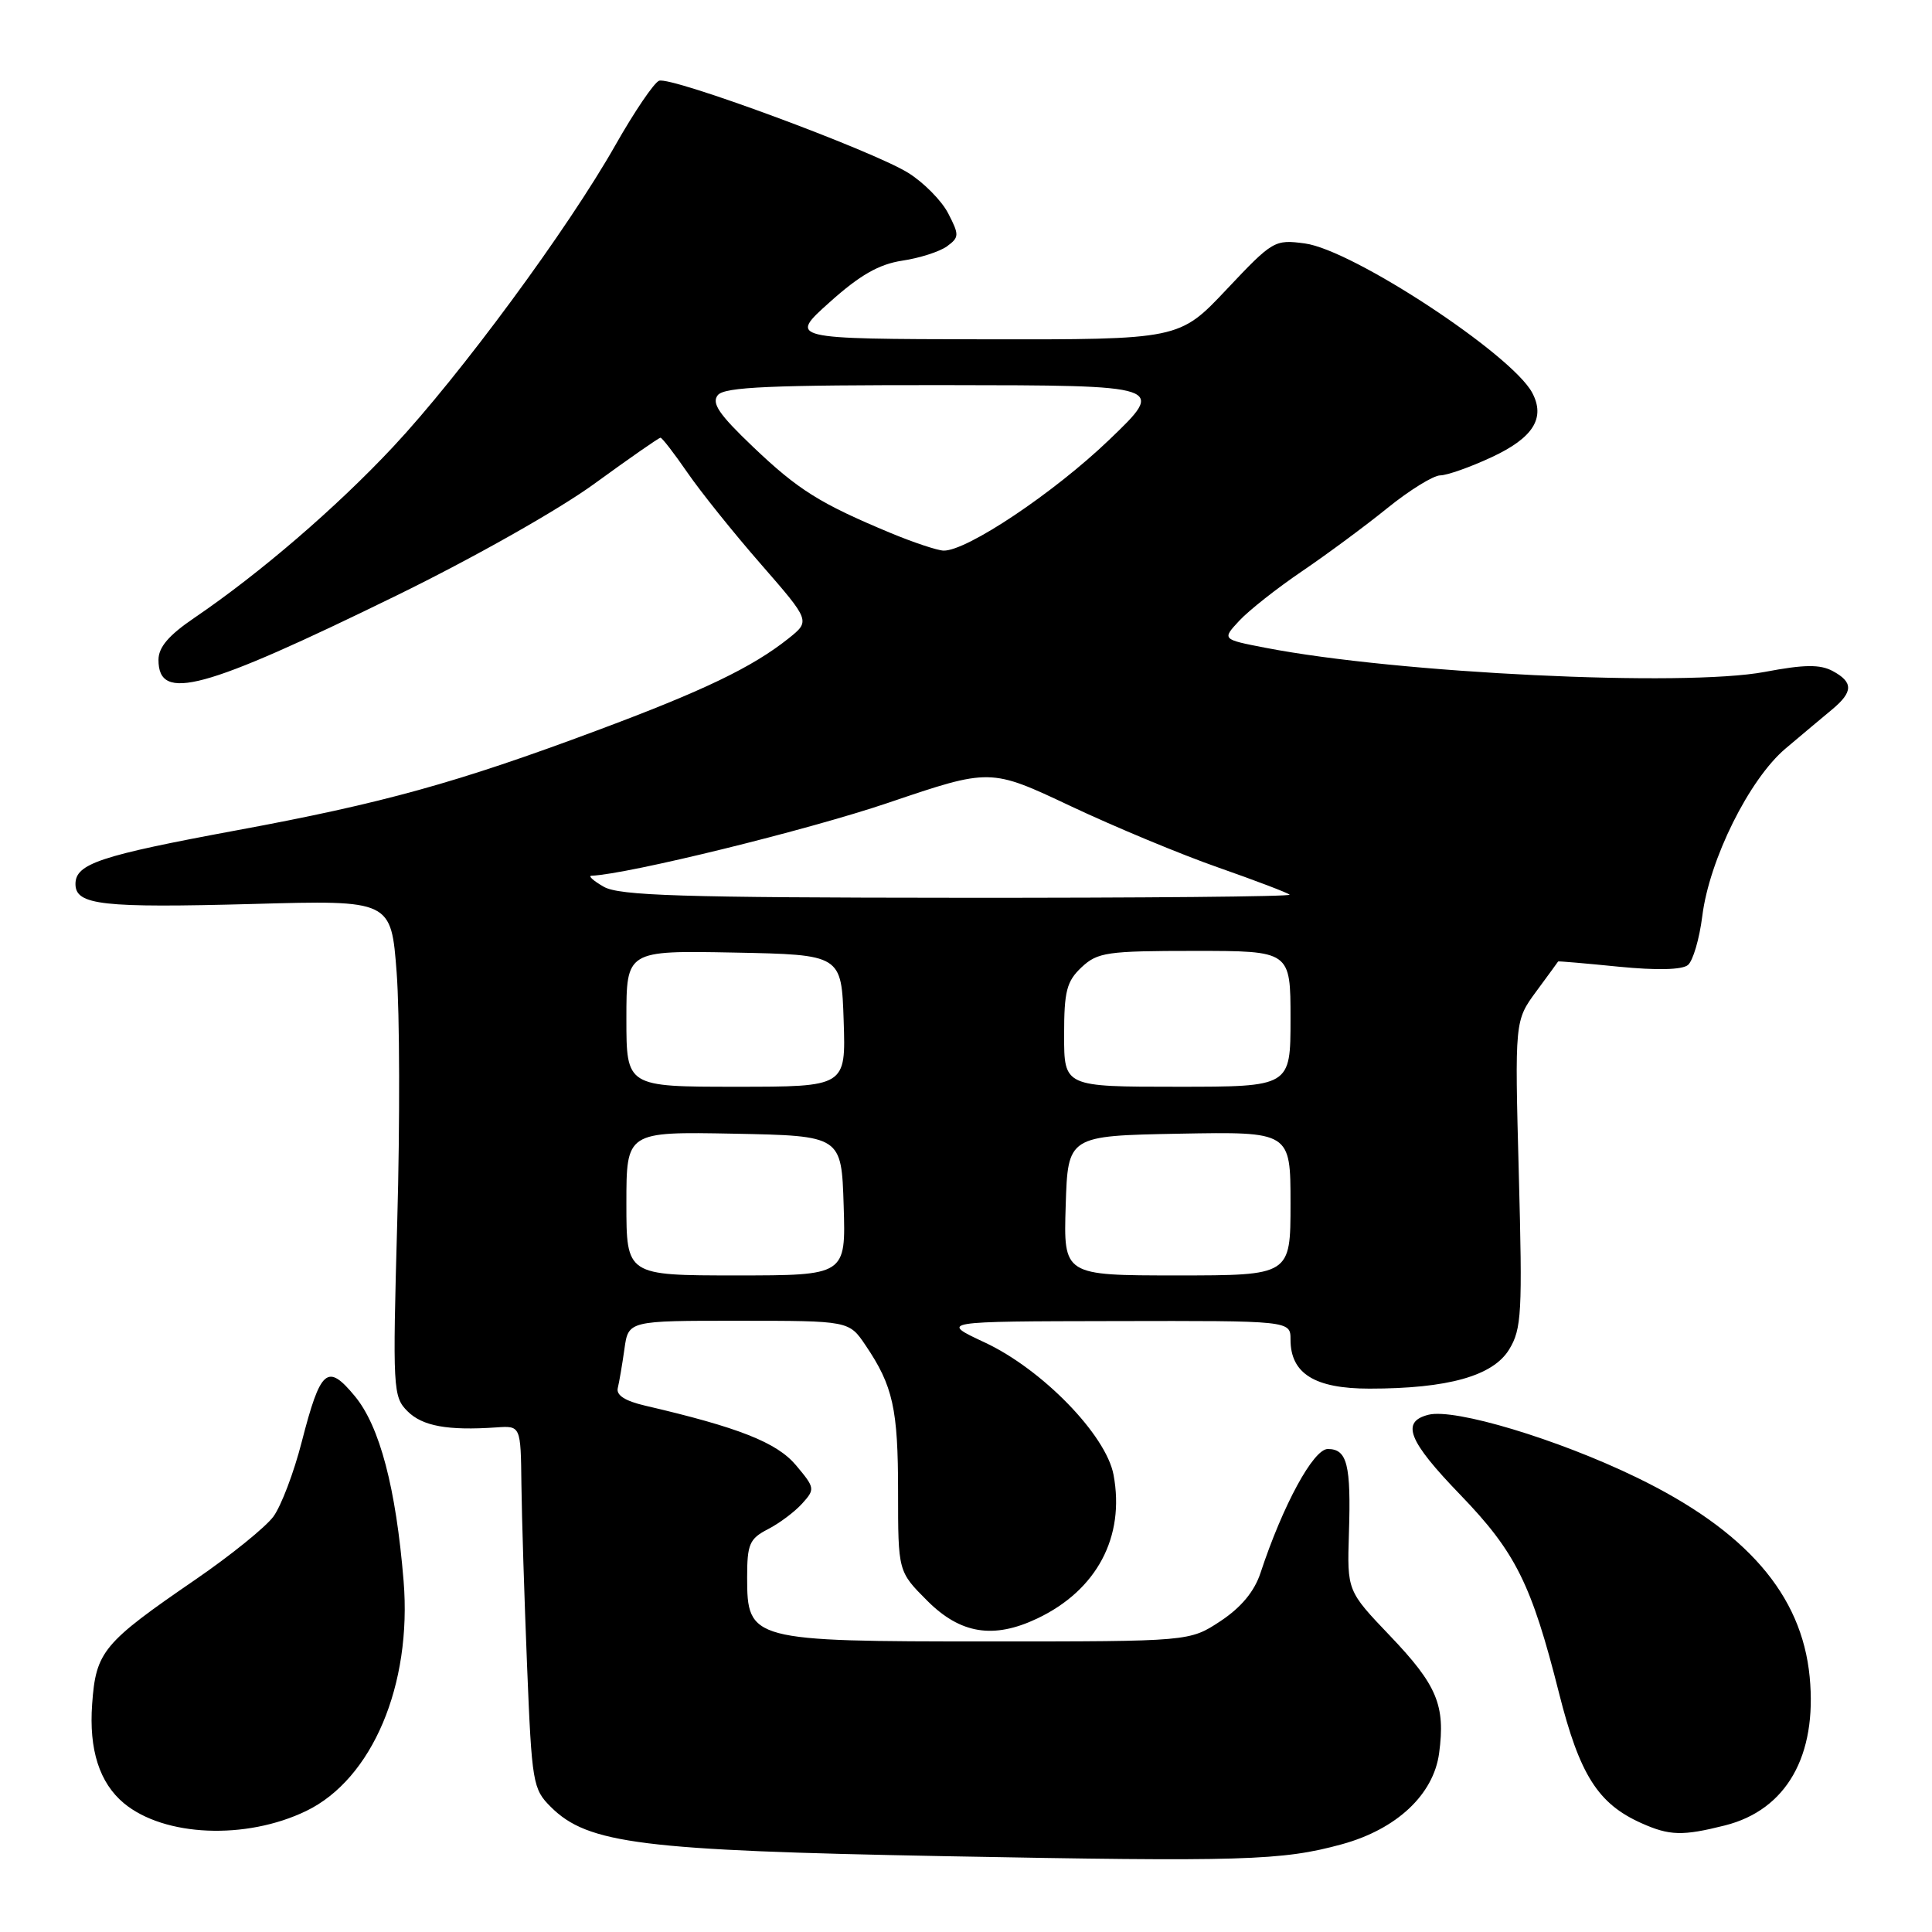 <?xml version="1.0" encoding="UTF-8" standalone="no"?>
<!DOCTYPE svg PUBLIC "-//W3C//DTD SVG 1.1//EN" "http://www.w3.org/Graphics/SVG/1.1/DTD/svg11.dtd" >
<svg xmlns="http://www.w3.org/2000/svg" xmlns:xlink="http://www.w3.org/1999/xlink" version="1.1" viewBox="0 0 256 256">
 <g >
 <path fill="currentColor"
d=" M 177.82 244.37 C 185.06 242.38 189.95 237.80 190.69 232.31 C 191.54 225.96 190.42 223.29 184.20 216.77 C 178.50 210.80 178.50 210.80 178.74 203.16 C 179.03 194.07 178.51 192.00 175.94 192.00 C 174.03 192.00 169.99 199.43 167.02 208.43 C 166.21 210.88 164.46 212.99 161.73 214.80 C 157.64 217.50 157.64 217.50 131.02 217.50 C 99.46 217.50 99.00 217.38 99.00 209.00 C 99.00 204.61 99.31 203.89 101.75 202.63 C 103.27 201.85 105.31 200.32 106.29 199.23 C 108.02 197.32 107.99 197.15 105.47 194.15 C 102.93 191.13 97.88 189.14 85.50 186.26 C 82.83 185.64 81.62 184.87 81.86 183.92 C 82.05 183.14 82.45 180.81 82.74 178.75 C 83.26 175.00 83.26 175.00 97.88 175.01 C 112.50 175.01 112.50 175.01 114.69 178.26 C 118.33 183.64 119.00 186.66 119.00 197.68 C 119.00 208.24 119.00 208.24 122.88 212.12 C 127.27 216.51 131.65 217.21 137.44 214.46 C 145.34 210.71 149.09 203.64 147.55 195.42 C 146.56 190.14 138.11 181.45 130.50 177.89 C 124.50 175.09 124.50 175.09 147.75 175.05 C 171.00 175.00 171.00 175.00 171.00 177.50 C 171.00 182.01 174.21 184.00 181.45 184.00 C 191.86 184.00 197.83 182.32 199.97 178.81 C 201.63 176.09 201.74 173.96 201.25 155.53 C 200.71 135.25 200.71 135.25 203.56 131.37 C 205.13 129.24 206.44 127.45 206.46 127.40 C 206.48 127.34 210.09 127.65 214.47 128.09 C 219.55 128.59 222.88 128.51 223.66 127.87 C 224.33 127.31 225.18 124.41 225.56 121.40 C 226.49 113.90 231.79 103.24 236.60 99.18 C 238.74 97.37 241.51 95.05 242.75 94.02 C 245.57 91.68 245.59 90.39 242.83 88.91 C 241.16 88.02 239.07 88.04 233.85 89.03 C 223.15 91.05 185.17 89.22 167.71 85.84 C 161.91 84.72 161.91 84.72 164.21 82.25 C 165.47 80.89 169.20 77.95 172.50 75.71 C 175.80 73.47 180.90 69.70 183.84 67.32 C 186.78 64.94 189.93 63.00 190.84 62.99 C 191.75 62.98 194.82 61.90 197.65 60.58 C 203.17 58.01 204.81 55.39 203.02 52.03 C 200.28 46.93 179.25 33.11 172.91 32.26 C 168.89 31.72 168.65 31.86 162.53 38.35 C 156.26 45.00 156.26 45.00 130.38 44.96 C 104.50 44.91 104.50 44.91 109.94 40.04 C 113.95 36.44 116.47 35.01 119.55 34.54 C 121.85 34.20 124.52 33.34 125.48 32.64 C 127.11 31.45 127.12 31.13 125.64 28.27 C 124.77 26.58 122.37 24.16 120.32 22.89 C 115.50 19.91 88.92 10.09 87.33 10.70 C 86.66 10.96 84.07 14.78 81.56 19.20 C 75.26 30.33 60.96 49.74 52.06 59.24 C 44.54 67.27 34.44 75.96 25.75 81.87 C 22.35 84.18 21.00 85.76 21.00 87.44 C 21.00 93.06 26.86 91.47 52.50 78.93 C 62.73 73.93 74.09 67.51 78.81 64.06 C 83.39 60.73 87.30 58.00 87.52 58.00 C 87.73 58.00 89.33 60.07 91.08 62.61 C 92.82 65.14 97.20 70.61 100.82 74.75 C 107.38 82.28 107.38 82.28 104.48 84.60 C 99.67 88.43 93.20 91.54 79.00 96.83 C 60.52 103.73 50.67 106.45 31.42 110.01 C 13.23 113.38 10.00 114.45 10.00 117.14 C 10.00 119.93 13.52 120.32 33.54 119.78 C 51.83 119.27 51.83 119.27 52.56 128.89 C 52.96 134.17 53.00 148.96 52.64 161.75 C 52.02 184.13 52.07 185.07 54.00 187.00 C 55.97 188.97 59.32 189.58 65.75 189.14 C 69.00 188.91 69.00 188.91 69.09 196.71 C 69.14 200.99 69.48 211.80 69.84 220.73 C 70.47 236.29 70.60 237.06 73.00 239.44 C 77.89 244.31 85.04 245.20 125.00 245.95 C 164.79 246.70 169.87 246.55 177.82 244.37 Z  M 40.58 239.96 C 49.32 235.73 54.60 223.27 53.48 209.50 C 52.47 197.17 50.32 188.99 47.02 185.00 C 43.37 180.59 42.48 181.36 39.98 191.06 C 38.95 195.09 37.26 199.54 36.23 200.95 C 35.20 202.35 30.56 206.10 25.93 209.28 C 13.64 217.71 12.71 218.82 12.21 225.80 C 11.77 231.85 13.18 236.24 16.42 238.94 C 21.77 243.37 32.58 243.83 40.58 239.96 Z  M 228.56 241.88 C 236.71 239.83 240.80 232.66 239.79 222.19 C 238.74 211.28 231.38 202.80 216.82 195.75 C 206.39 190.69 192.76 186.59 189.29 187.46 C 185.59 188.39 186.59 190.92 193.49 198.06 C 200.82 205.66 202.93 209.88 206.58 224.35 C 209.31 235.18 211.74 239.01 217.50 241.58 C 221.23 243.25 222.95 243.29 228.56 241.88 Z  M 83.00 159.47 C 83.00 149.95 83.00 149.95 97.25 150.22 C 111.50 150.50 111.50 150.50 111.79 159.75 C 112.08 169.00 112.08 169.00 97.54 169.00 C 83.00 169.00 83.00 169.00 83.00 159.47 Z  M 141.21 159.75 C 141.50 150.50 141.50 150.50 156.25 150.22 C 171.00 149.95 171.00 149.95 171.00 159.47 C 171.00 169.00 171.00 169.00 155.96 169.00 C 140.92 169.00 140.92 169.00 141.21 159.75 Z  M 83.00 134.97 C 83.00 125.95 83.00 125.95 97.25 126.22 C 111.50 126.50 111.50 126.50 111.79 135.25 C 112.08 144.00 112.08 144.00 97.54 144.00 C 83.00 144.00 83.00 144.00 83.00 134.97 Z  M 141.00 137.17 C 141.00 131.33 141.33 130.04 143.31 128.17 C 145.44 126.18 146.67 126.00 158.31 126.00 C 171.00 126.00 171.00 126.00 171.00 135.00 C 171.00 144.00 171.00 144.00 156.00 144.00 C 141.00 144.00 141.00 144.00 141.00 137.17 Z  M 80.00 117.50 C 78.62 116.71 77.89 116.05 78.37 116.04 C 83.24 115.84 107.08 109.98 117.74 106.36 C 131.22 101.79 131.22 101.79 141.86 106.81 C 147.71 109.57 156.53 113.24 161.46 114.96 C 166.39 116.69 170.63 118.30 170.88 118.55 C 171.13 118.80 151.35 118.98 126.92 118.96 C 90.30 118.94 82.06 118.68 80.00 117.50 Z  M 118.00 70.62 C 108.64 66.72 105.76 64.91 99.78 59.21 C 95.25 54.89 94.25 53.41 95.12 52.35 C 96.02 51.27 102.11 51.01 125.37 51.03 C 154.50 51.06 154.50 51.06 146.97 58.28 C 139.63 65.32 128.08 73.04 125.02 72.96 C 124.19 72.93 121.03 71.88 118.00 70.62 Z "/>
</g>
</svg>